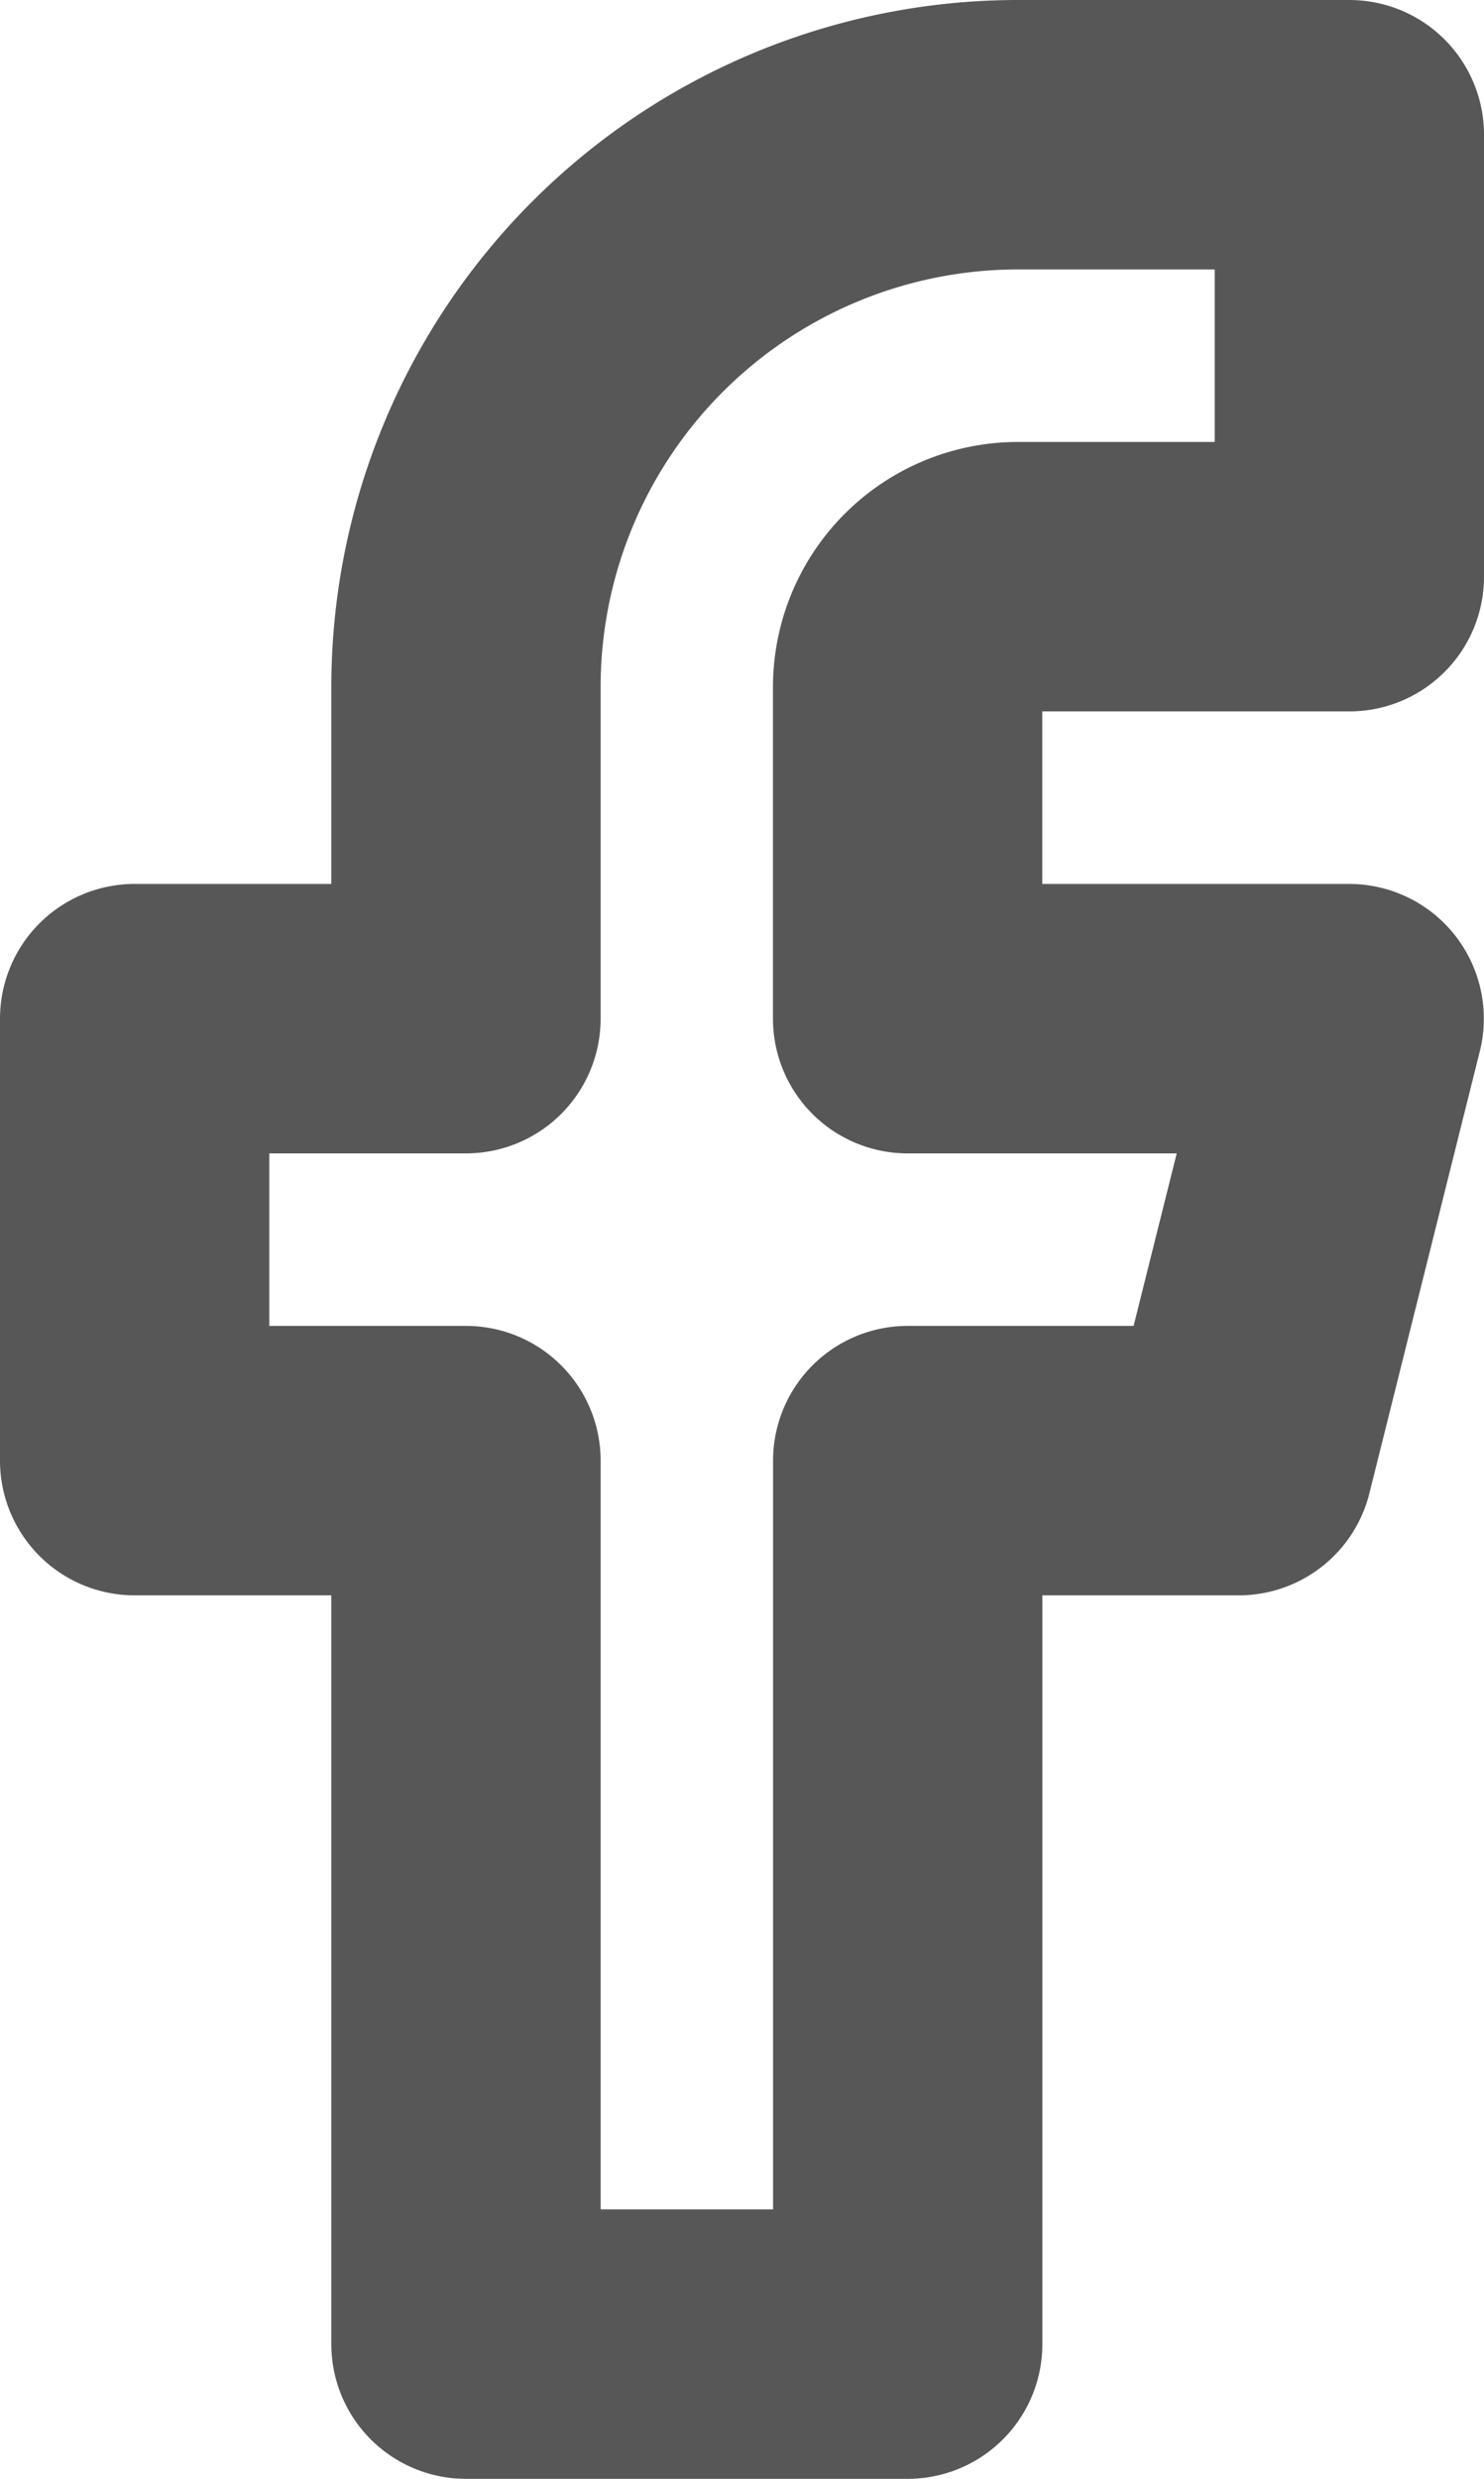<svg xmlns="http://www.w3.org/2000/svg" width="16.532" height="27.604" viewBox="0 0 16.532 27.604">
  <path id="Icon_feather-facebook" data-name="Icon feather-facebook" stroke="#000" d="M24.032,3H20.342a6.151,6.151,0,0,0-6.151,6.151v3.691H10.5v4.921h3.691V27.6h4.921V17.763H22.8l1.23-4.921H19.111V9.151a1.23,1.23,0,0,1,1.23-1.23h3.691Z" fill="none" transform="translate(-9 -1.5)" stroke-linecap="round" stroke-linejoin="round" stroke-width="3" opacity="0.659"/>
</svg>
